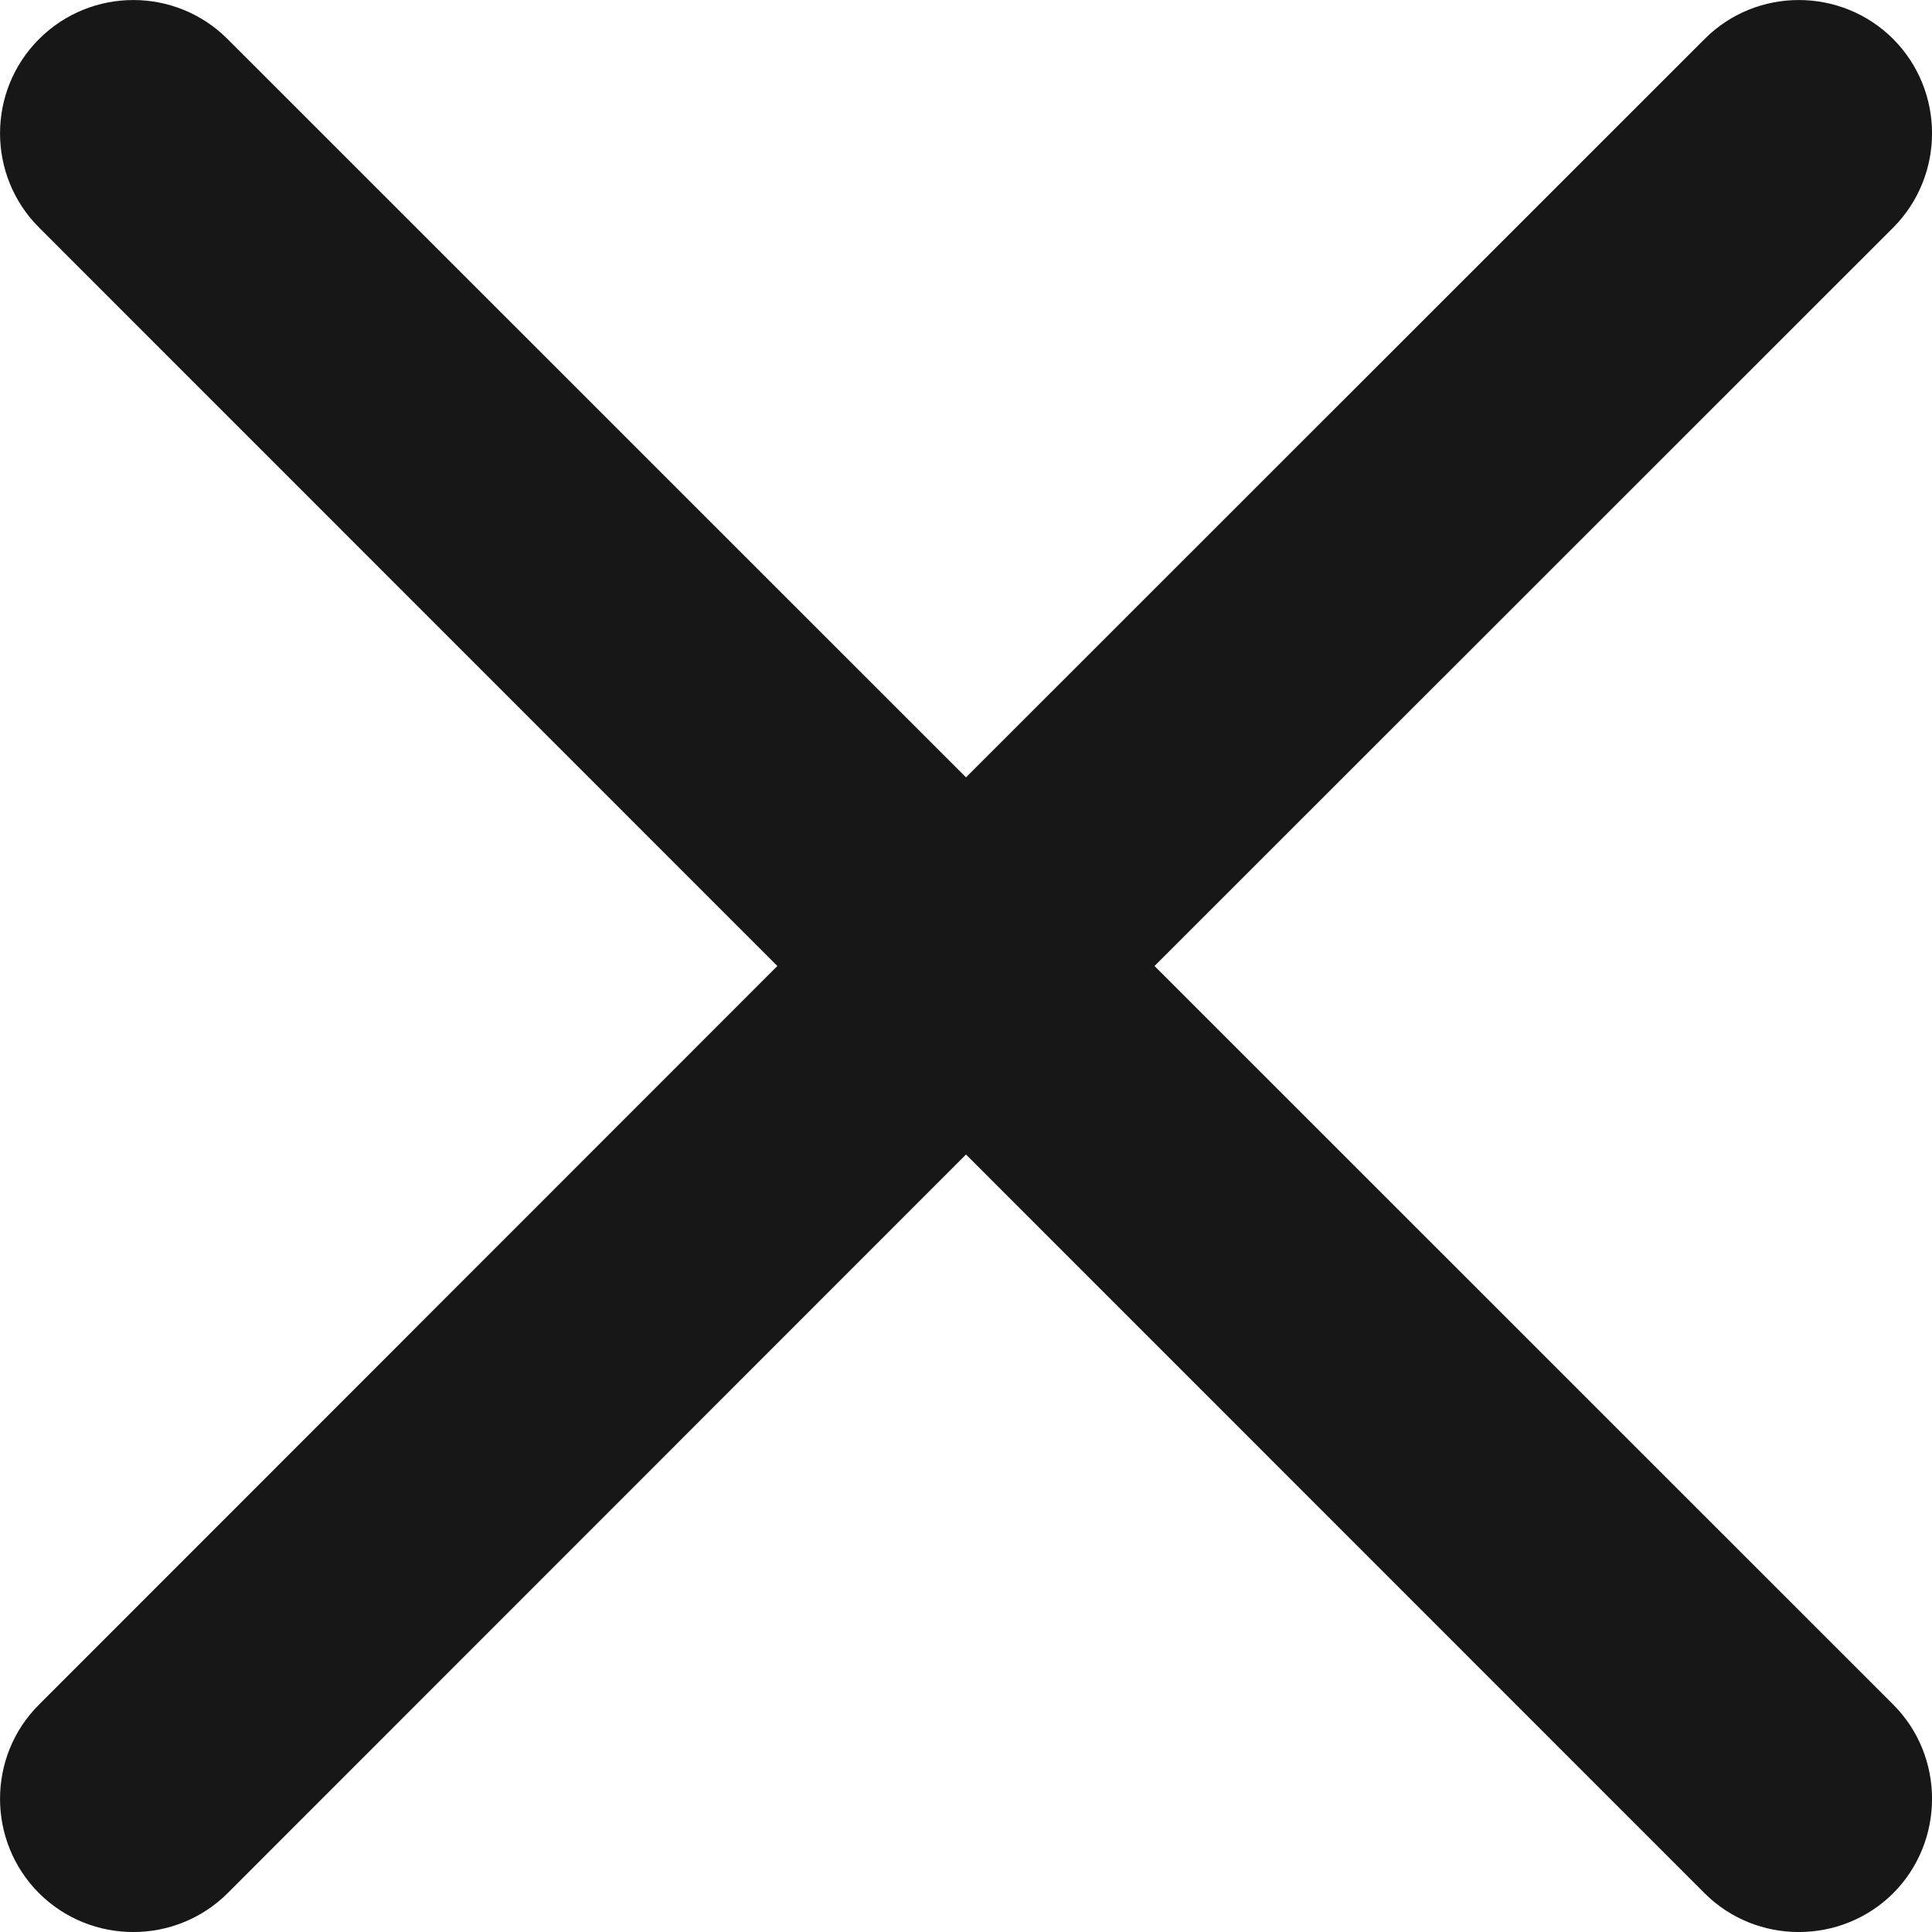 <svg width="14" height="14" viewBox="0 0 14 14" fill="none" xmlns="http://www.w3.org/2000/svg">
<path d="M8.366 7L13.719 1.649C14.094 1.272 14.094 0.66 13.719 0.283C13.342 -0.094 12.727 -0.094 12.352 0.283L7 5.633L1.649 0.283C1.272 -0.094 0.66 -0.094 0.283 0.283C-0.094 0.66 -0.094 1.272 0.283 1.649L5.633 7L0.283 12.352C-0.094 12.727 -0.094 13.342 0.283 13.719C0.66 14.094 1.272 14.094 1.649 13.719L7 8.366L12.352 13.719C12.727 14.094 13.342 14.094 13.719 13.719C14.094 13.342 14.094 12.727 13.719 12.352L8.366 7Z" fill="#171717"/>
</svg>
